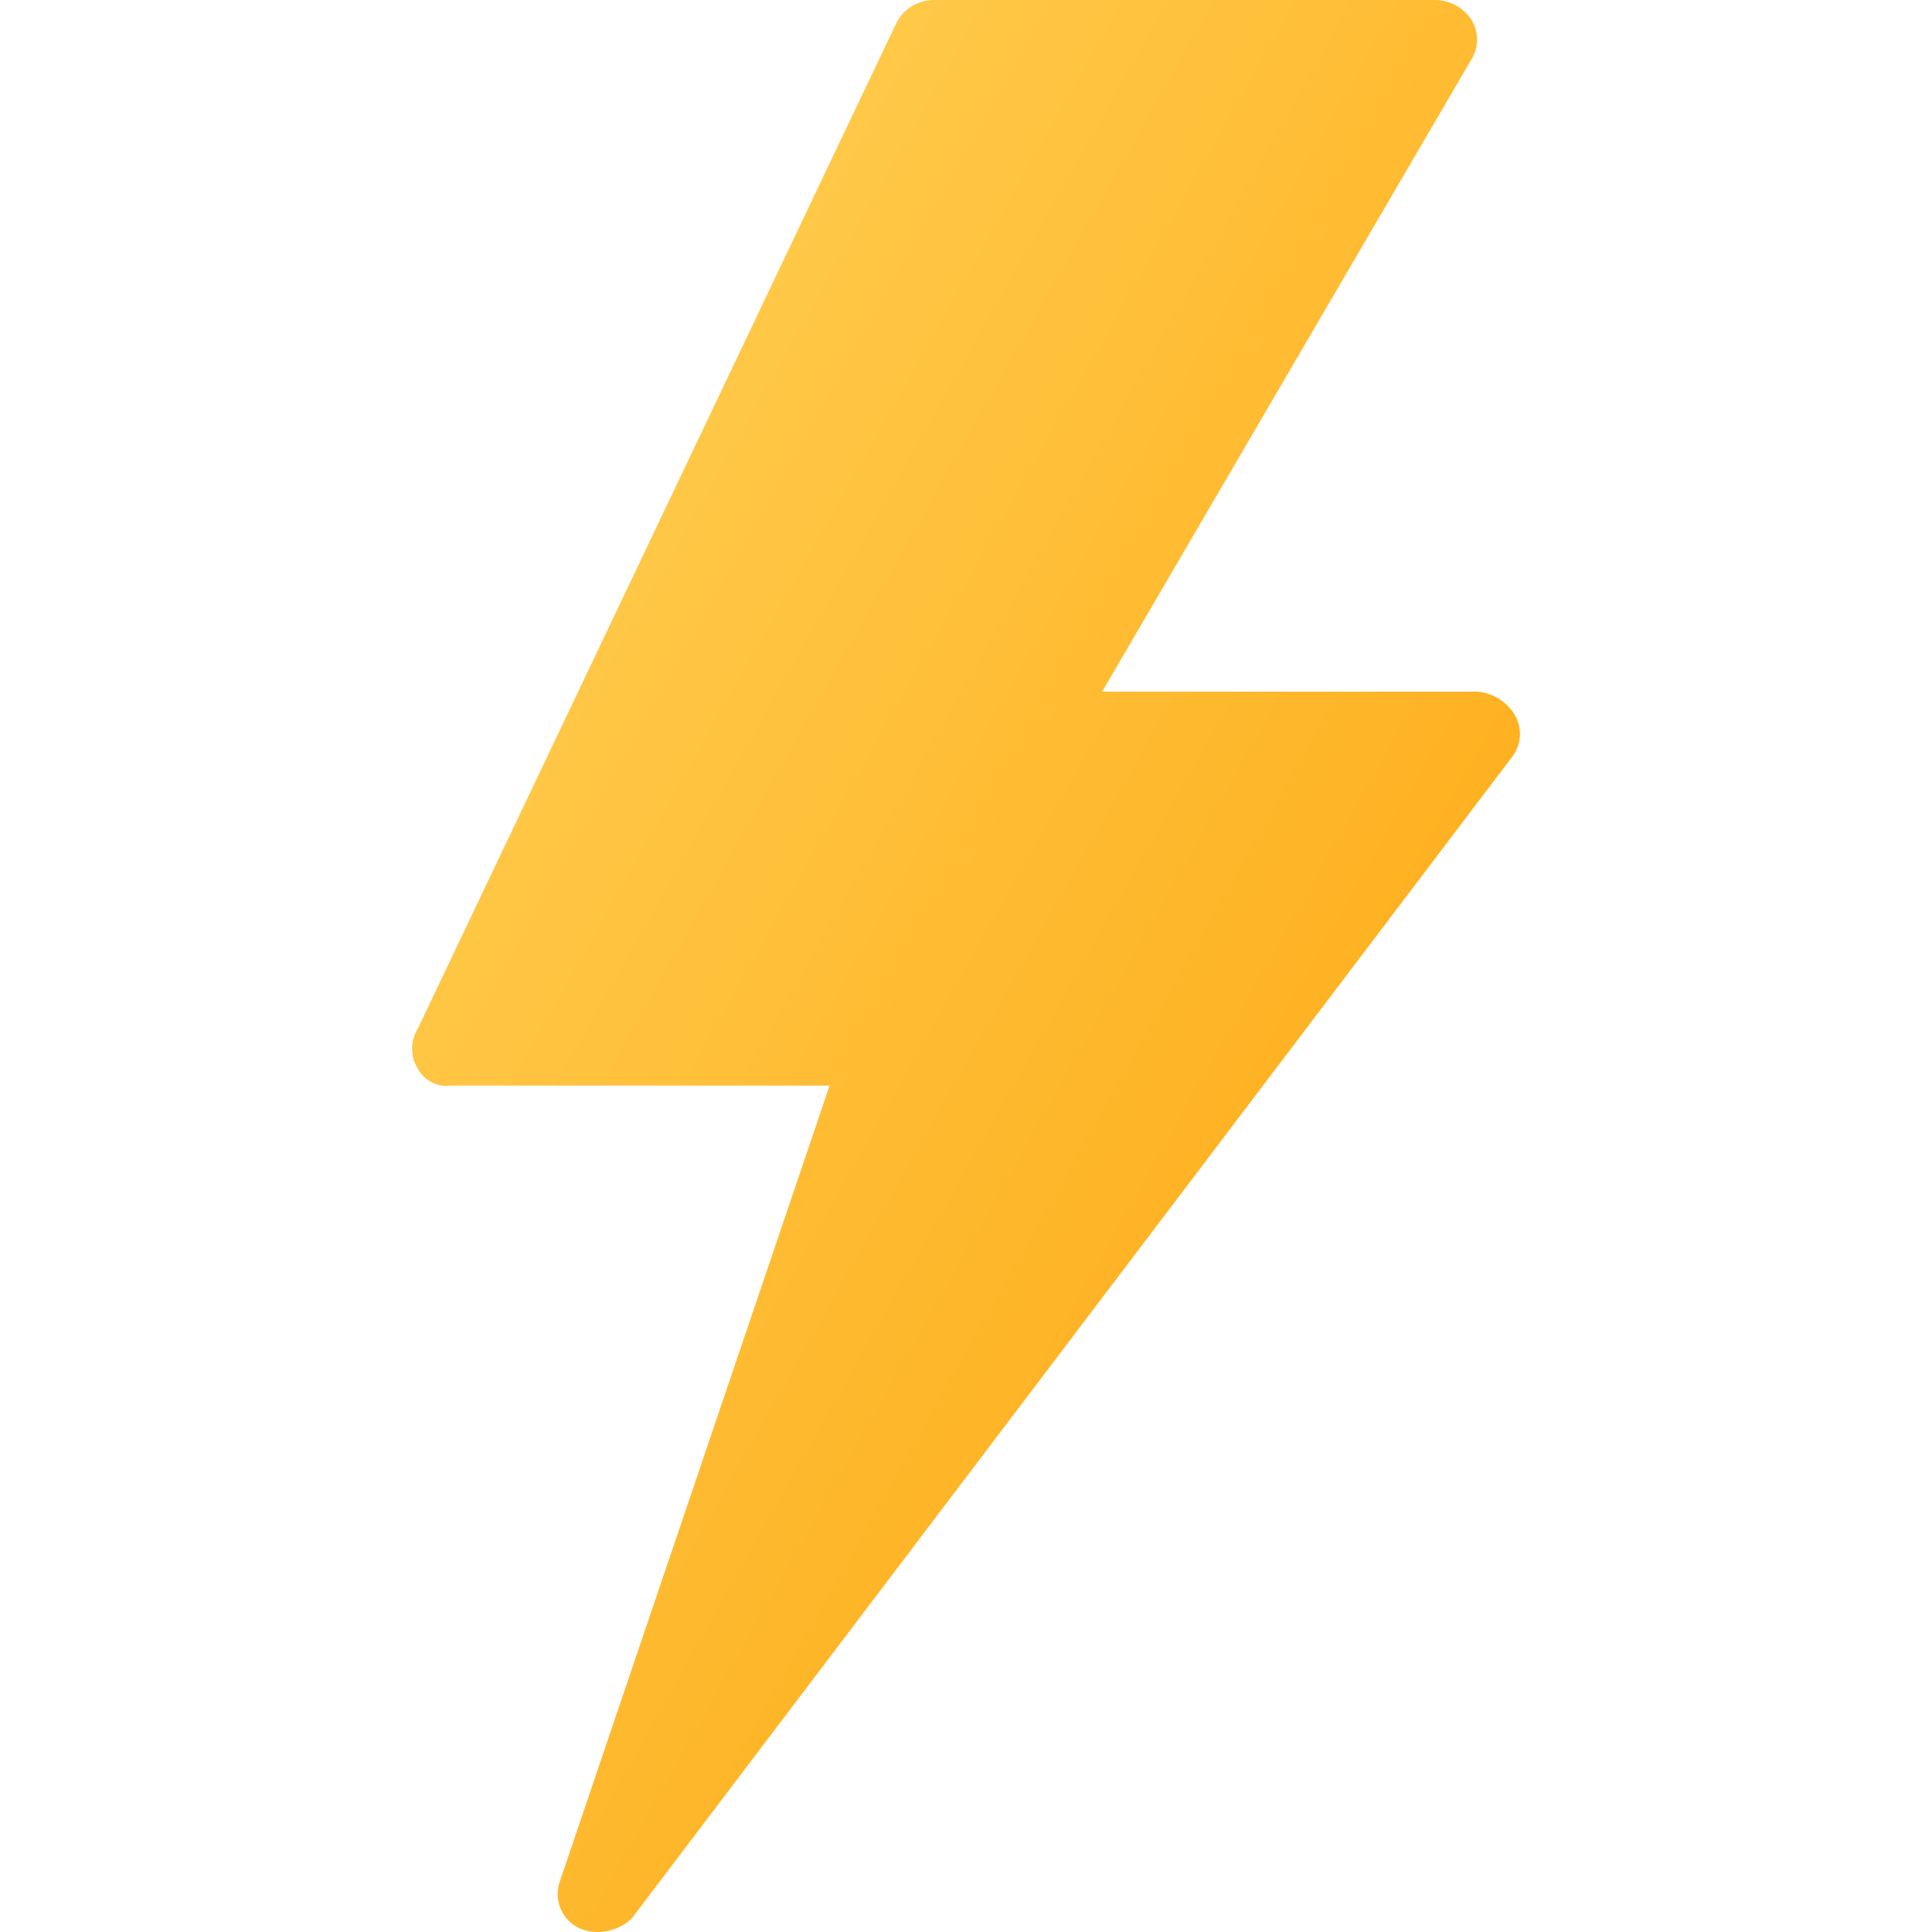 <svg version="1.1" xmlns="http://www.w3.org/2000/svg" xmlns:xlink="http://www.w3.org/1999/xlink" viewBox="0 0 458.25 458.25">
    <defs>
        <linearGradient id="thunder" x1="0%" y1="0%" x2="100%" y2="100%">
            <stop offset="0%" style="stop-color: rgba(255,211,90,1)" />
            <stop offset="100%" style="stop-color: rgba(254,163,9,1)" />
        </linearGradient>
    </defs>
    <path d="M358.905,168.96c-1.967-2.83-5.098-4.63-8.533-4.907h-88.96l87.467-149.76c1.951-2.98,1.951-6.833,0-9.813
        c-1.902-2.733-4.991-4.397-8.32-4.48h-119.04c-3.627-0.001-6.972,1.957-8.747,5.12L99.065,244.053c-1.77,2.879-1.77,6.508,0,9.387
        c1.58,2.922,4.821,4.543,8.107,4.053h89.6l-64,188.8c-1.464,4.183,0.349,8.808,4.267,10.88c1.592,0.775,3.351,1.142,5.12,1.067
        c2.865-0.093,5.597-1.231,7.68-3.2L358.905,179.2C361.048,176.123,361.048,172.037,358.905,168.96z"
        style="fill: url(#thunder);" />
</svg>
